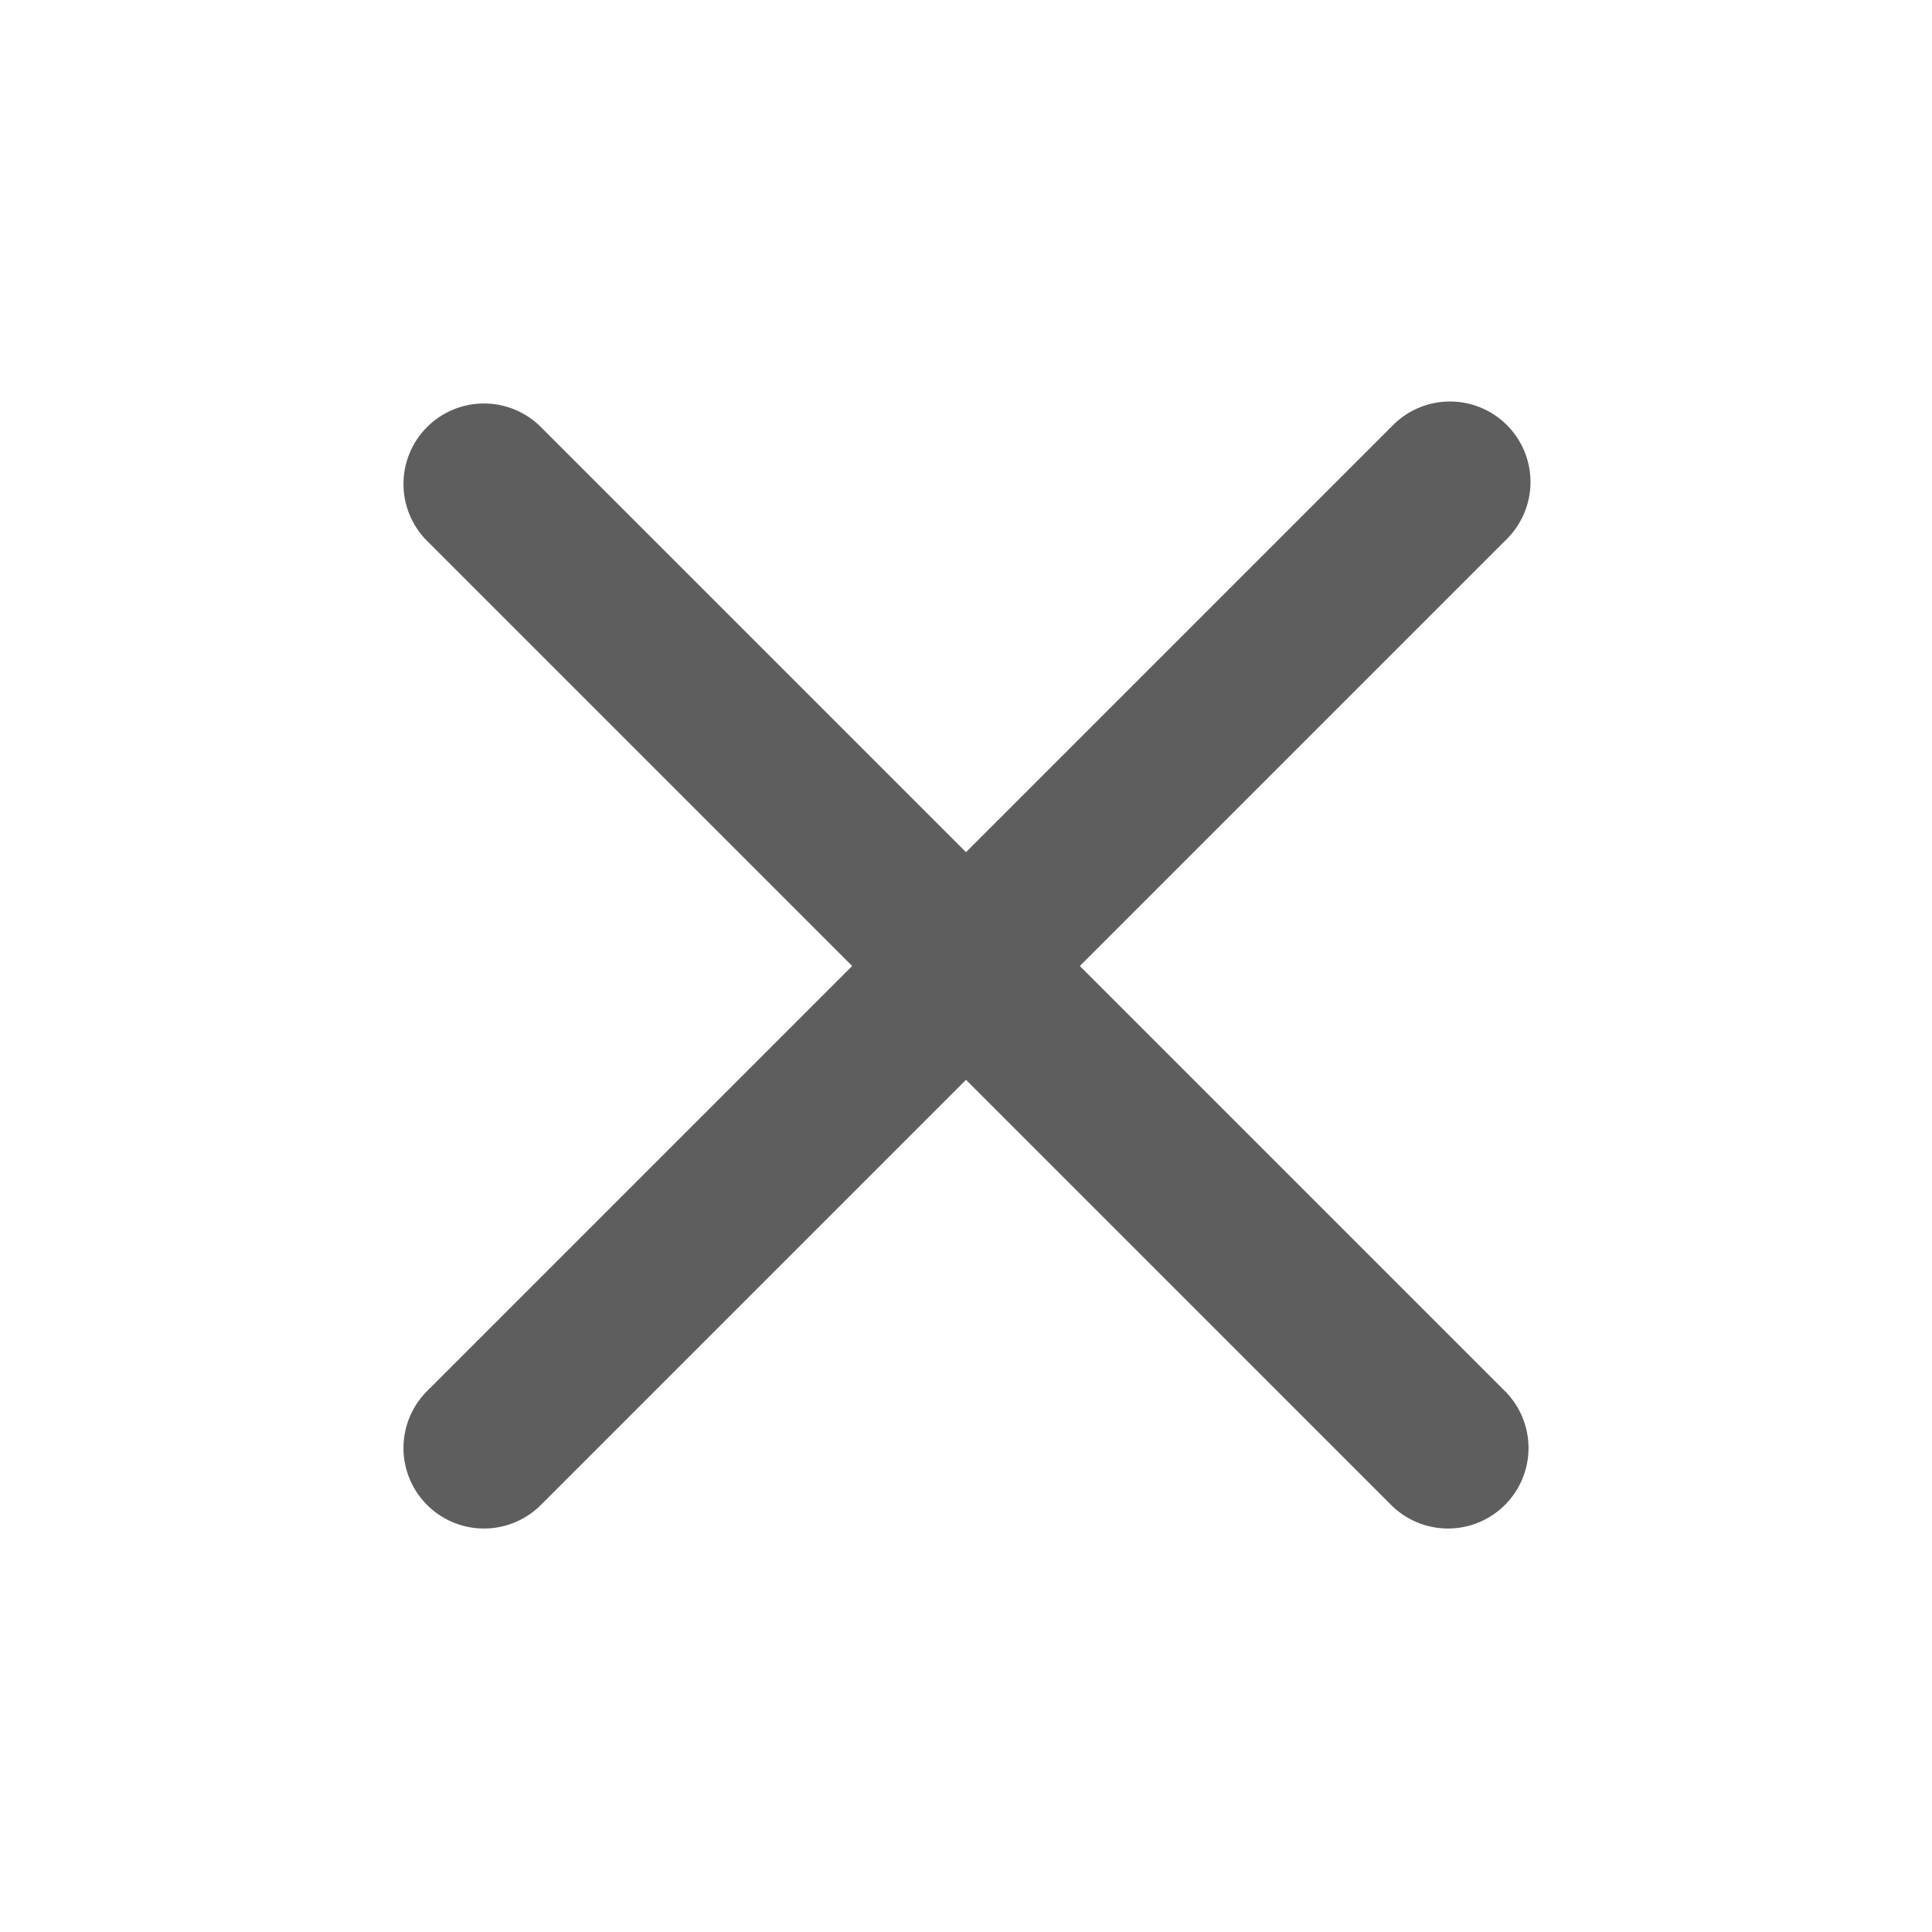 <svg width="20" height="20" viewBox="0 0 24 24" focusable="false" role="presentation"><path d="M12 10.586L6.707 5.293a1 1 0 0 0-1.414 1.414L10.586 12l-5.293 5.293a1 1 0 0 0 1.414 1.414L12 13.414l5.293 5.293a1 1 0 0 0 1.414-1.414L13.414 12l5.293-5.293a1 1 0 1 0-1.414-1.414L12 10.586z" fill="#5e5e5e"></path></svg>
